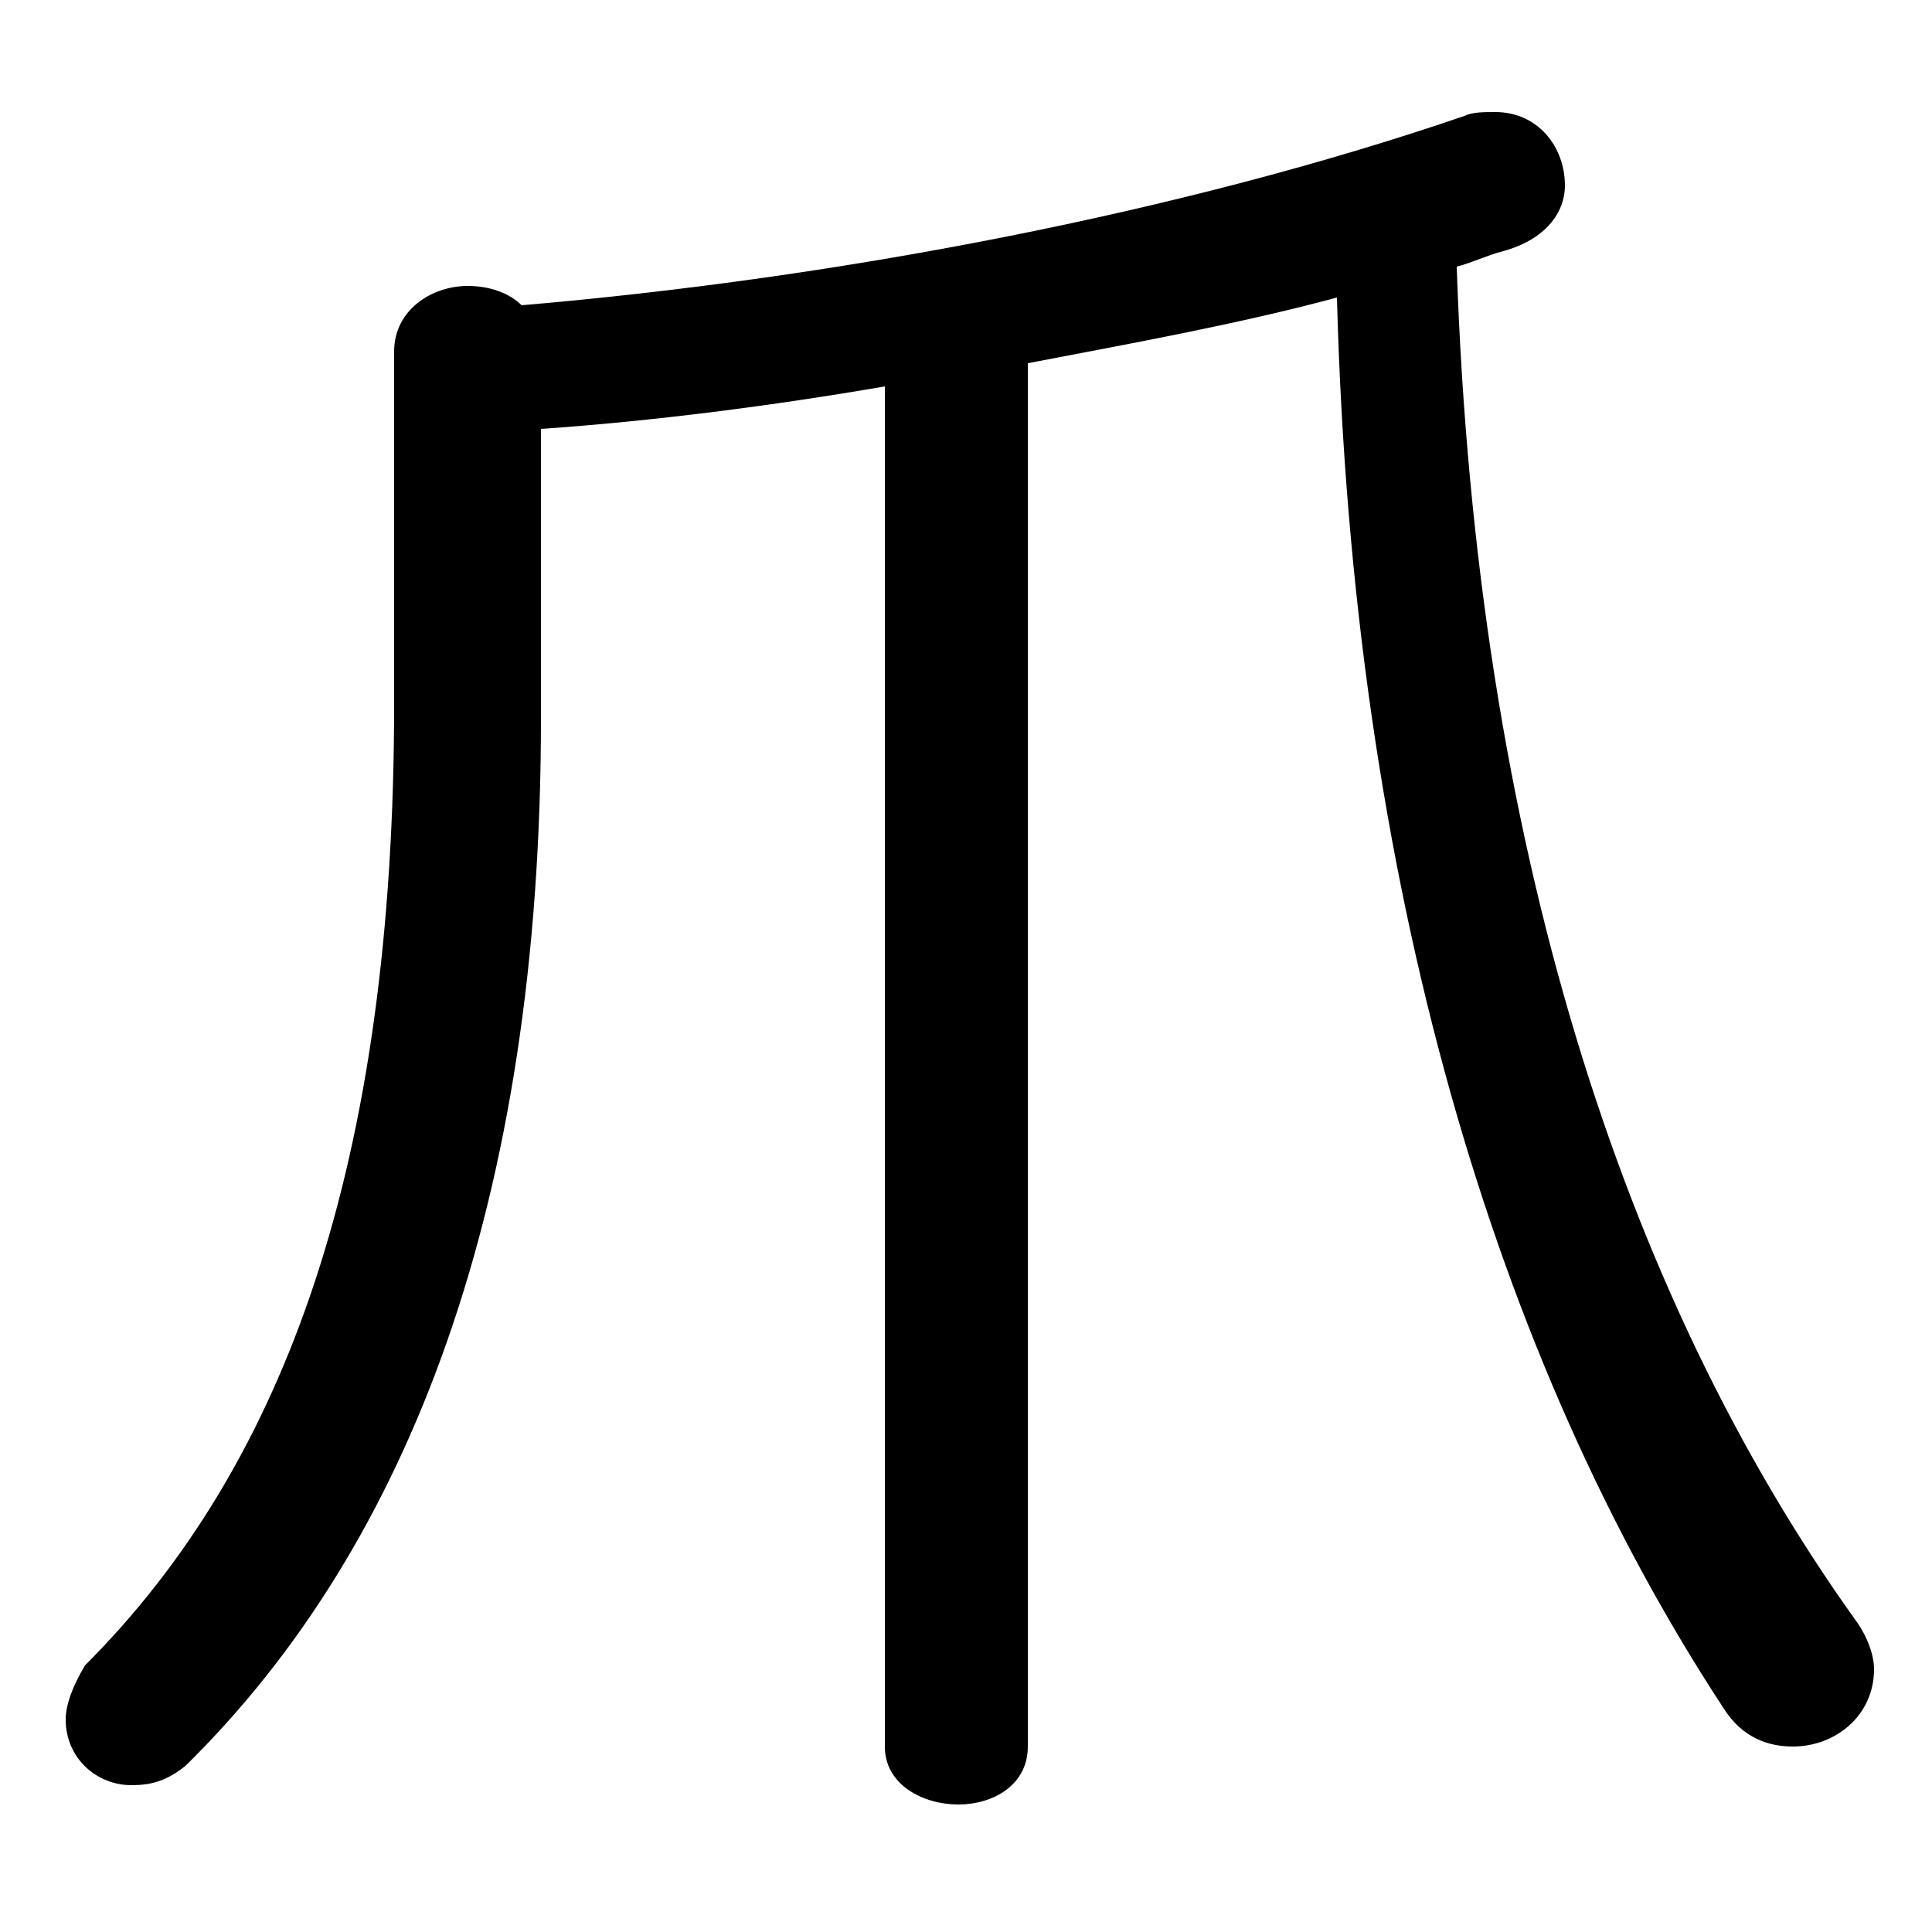 <svg xmlns="http://www.w3.org/2000/svg" viewBox="0 -44.0 50.0 50.0">
    <rect x="0" y="-44.0" width="50.0" height="50.0" fill="#808080" stroke="none"/>
    <g transform="scale(1, -1)">
        <!-- ボディの枠 -->
        <rect x="0" y="-6.0" width="50.0" height="50.0"
            stroke="white" fill="white"/>
        <!-- グリフ座標系の原点 -->
        <circle cx="0" cy="0" r="5" fill="white"/>
        <!-- グリフのアウトライン -->
        <g style="fill:black;stroke:#000000;stroke-width:0;stroke-linecap:round;stroke-linejoin:round;">
        <path d="M 10.2 25.8 C 10.2 13.9 7.4 6.1 2.2 0.9 C 1.9 0.4 1.7 -0.1 1.7 -0.5 C 1.7 -1.5 2.5 -2.2 3.4 -2.2 C 3.9 -2.2 4.3 -2.1 4.8 -1.7 C 10.6 4.0 14.0 12.9 14.0 25.4 L 14.0 32.9 C 16.9 33.1 20.0 33.5 22.9 34.0 L 22.9 -1.2 C 22.9 -2.2 23.9 -2.7 24.8 -2.7 C 25.7 -2.7 26.6 -2.2 26.6 -1.2 L 26.6 34.6 C 29.2 35.1 32.0 35.6 34.6 36.3 C 35.0 21.1 38.7 8.8 44.6 -0.2 C 45.1 -1.0 45.8 -1.2 46.4 -1.2 C 47.5 -1.2 48.5 -0.4 48.5 0.8 C 48.5 1.2 48.3 1.7 48.0 2.1 C 42.0 10.5 38.2 22.2 37.7 37.1 C 38.1 37.2 38.5 37.4 38.9 37.5 C 40.0 37.8 40.5 38.5 40.5 39.2 C 40.5 40.2 39.8 41.1 38.7 41.1 C 38.4 41.1 38.1 41.1 37.9 41.0 C 30.6 38.5 21.7 36.8 13.5 36.1 C 13.2 36.4 12.7 36.6 12.1 36.6 C 11.2 36.6 10.2 36.0 10.2 34.9 Z"/>
    </g>
    </g>
</svg>
